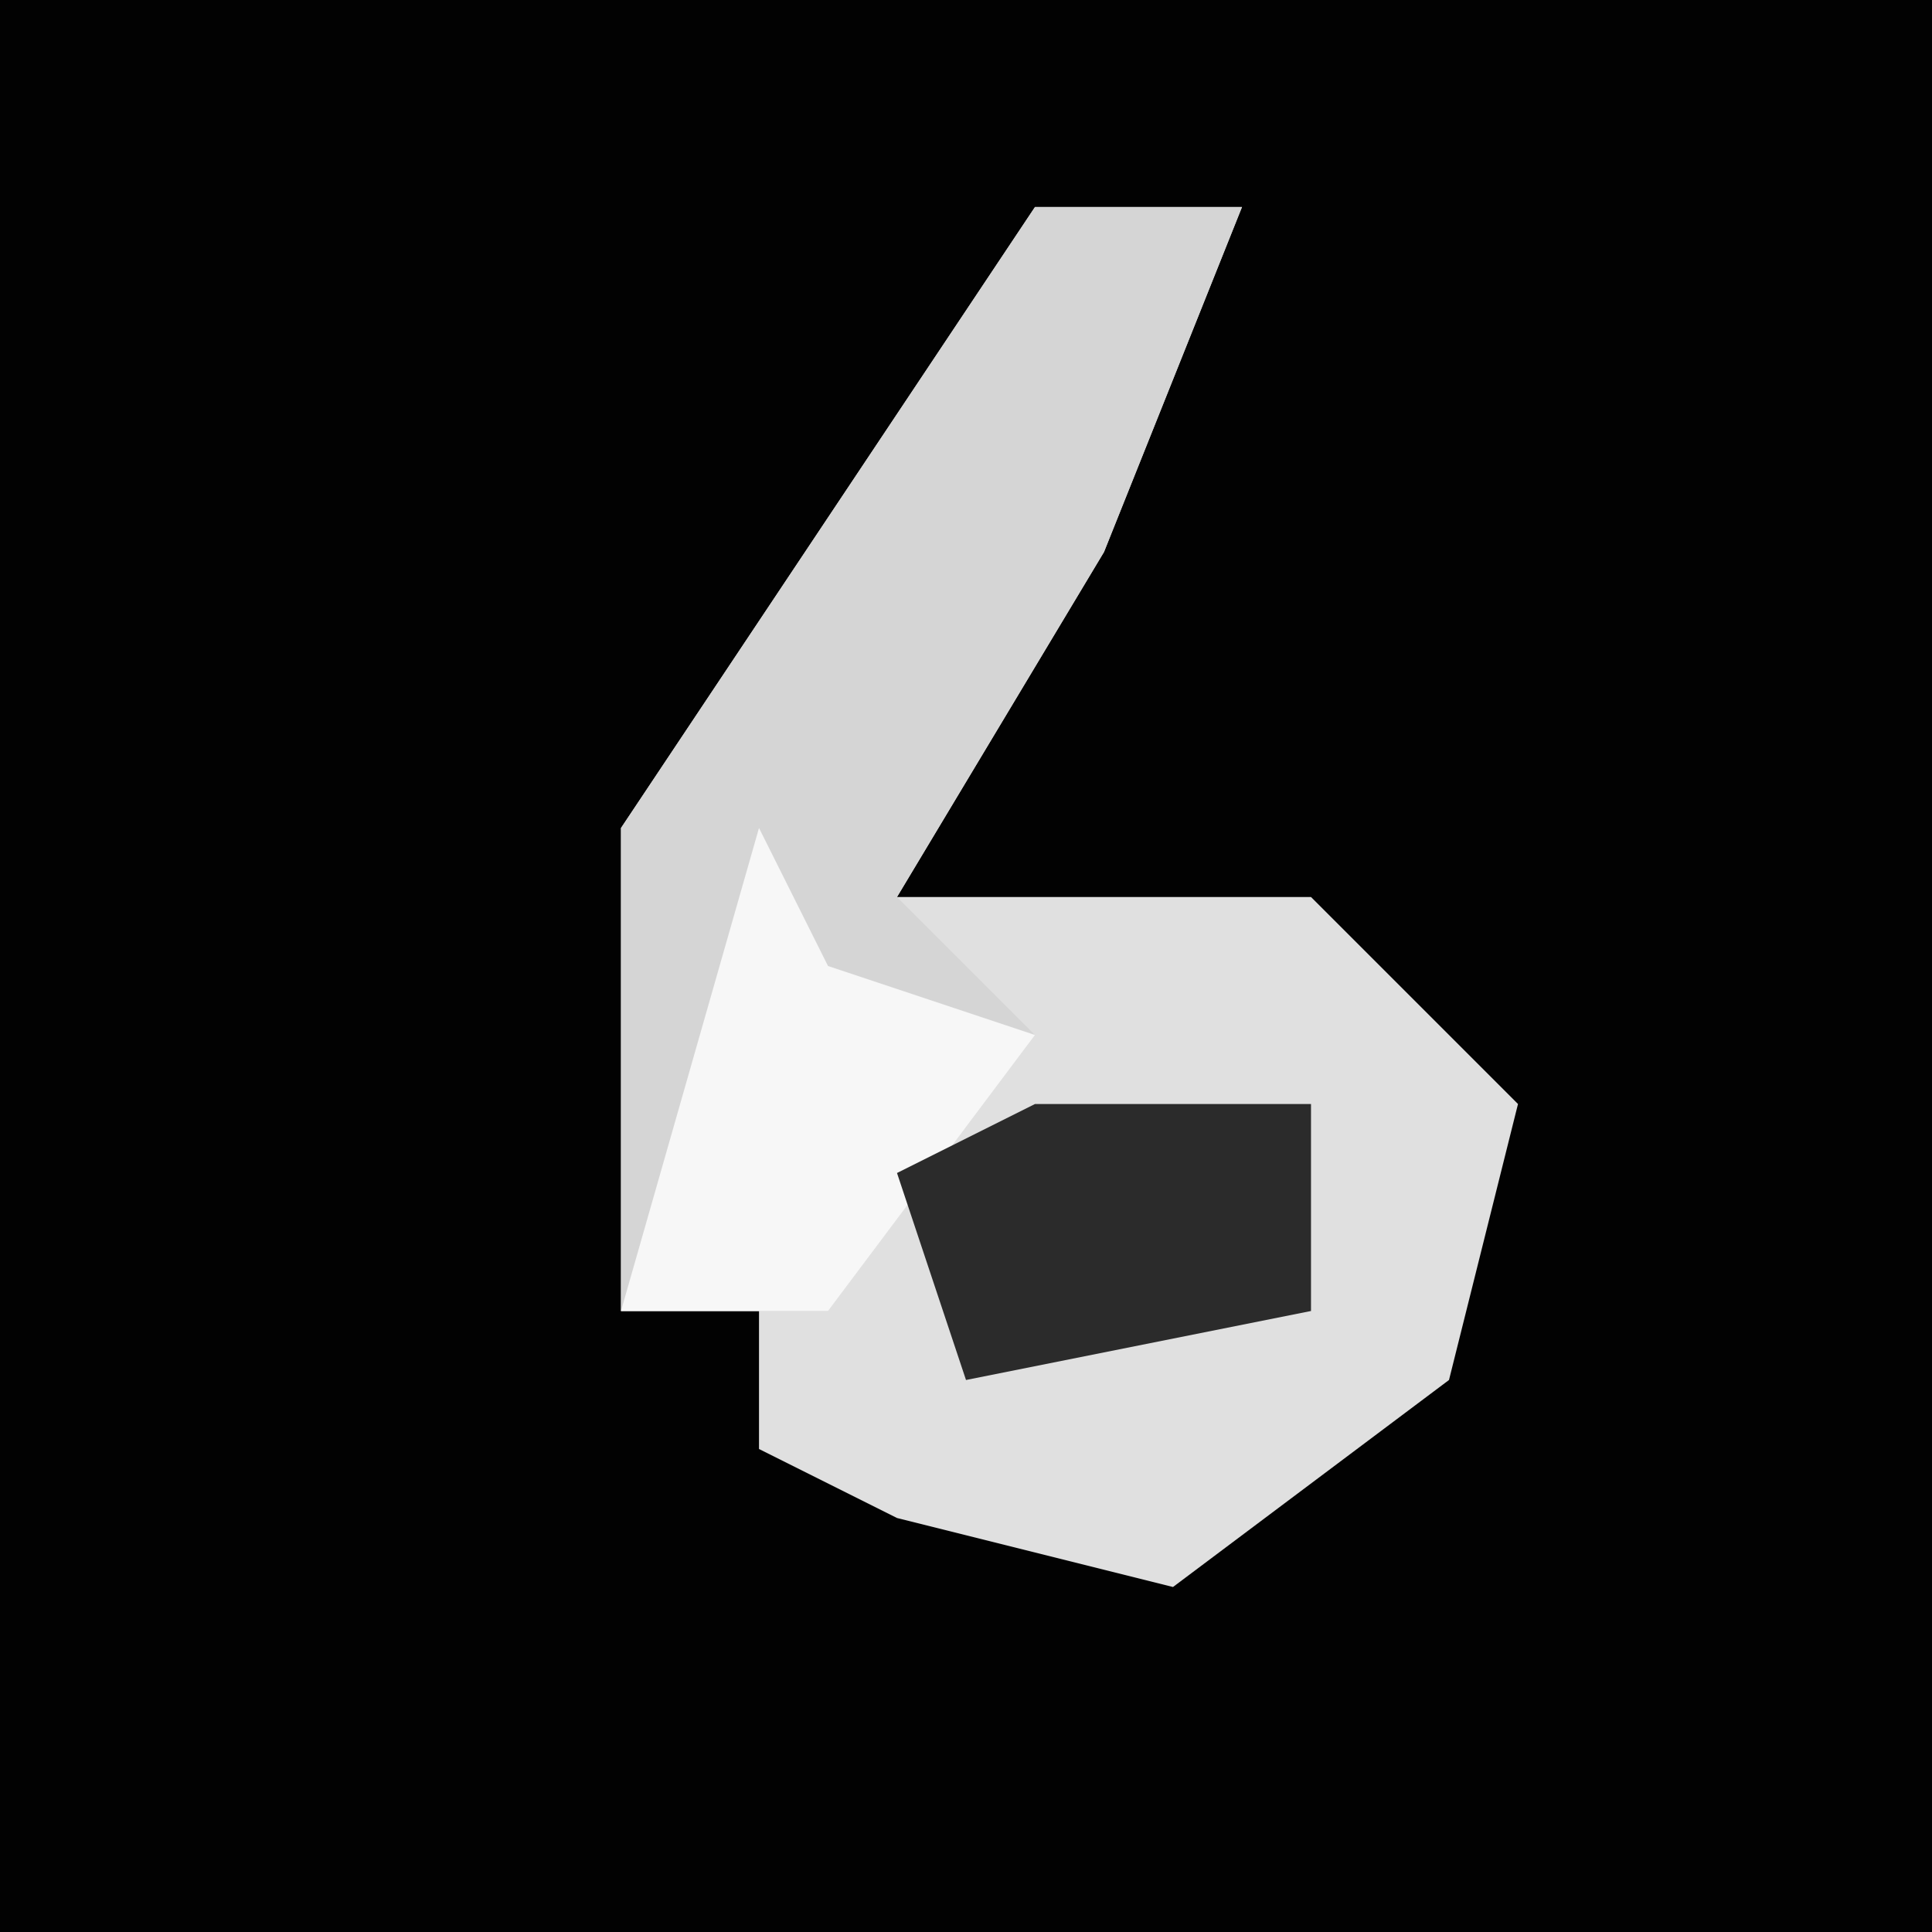 <?xml version="1.0" encoding="UTF-8"?>
<svg version="1.1" xmlns="http://www.w3.org/2000/svg" width="28" height="28">
<path d="M0,0 L28,0 L28,28 L0,28 Z " fill="#020202" transform="translate(0,0)"/>
<path d="M0,0 L3,0 L1,5 L-2,10 L4,10 L7,13 L6,17 L2,20 L-2,19 L-4,18 L-4,16 L-6,16 L-6,9 Z " fill="#E0E0E0" transform="translate(15,3)"/>
<path d="M0,0 L3,0 L1,5 L-2,10 L0,12 L-3,16 L-6,16 L-6,9 Z " fill="#D5D5D5" transform="translate(15,3)"/>
<path d="M0,0 L1,2 L4,3 L1,7 L-2,7 Z " fill="#F7F7F7" transform="translate(11,12)"/>
<path d="M0,0 L4,0 L4,3 L-1,4 L-2,1 Z " fill="#2B2B2B" transform="translate(15,16)"/>
</svg>
